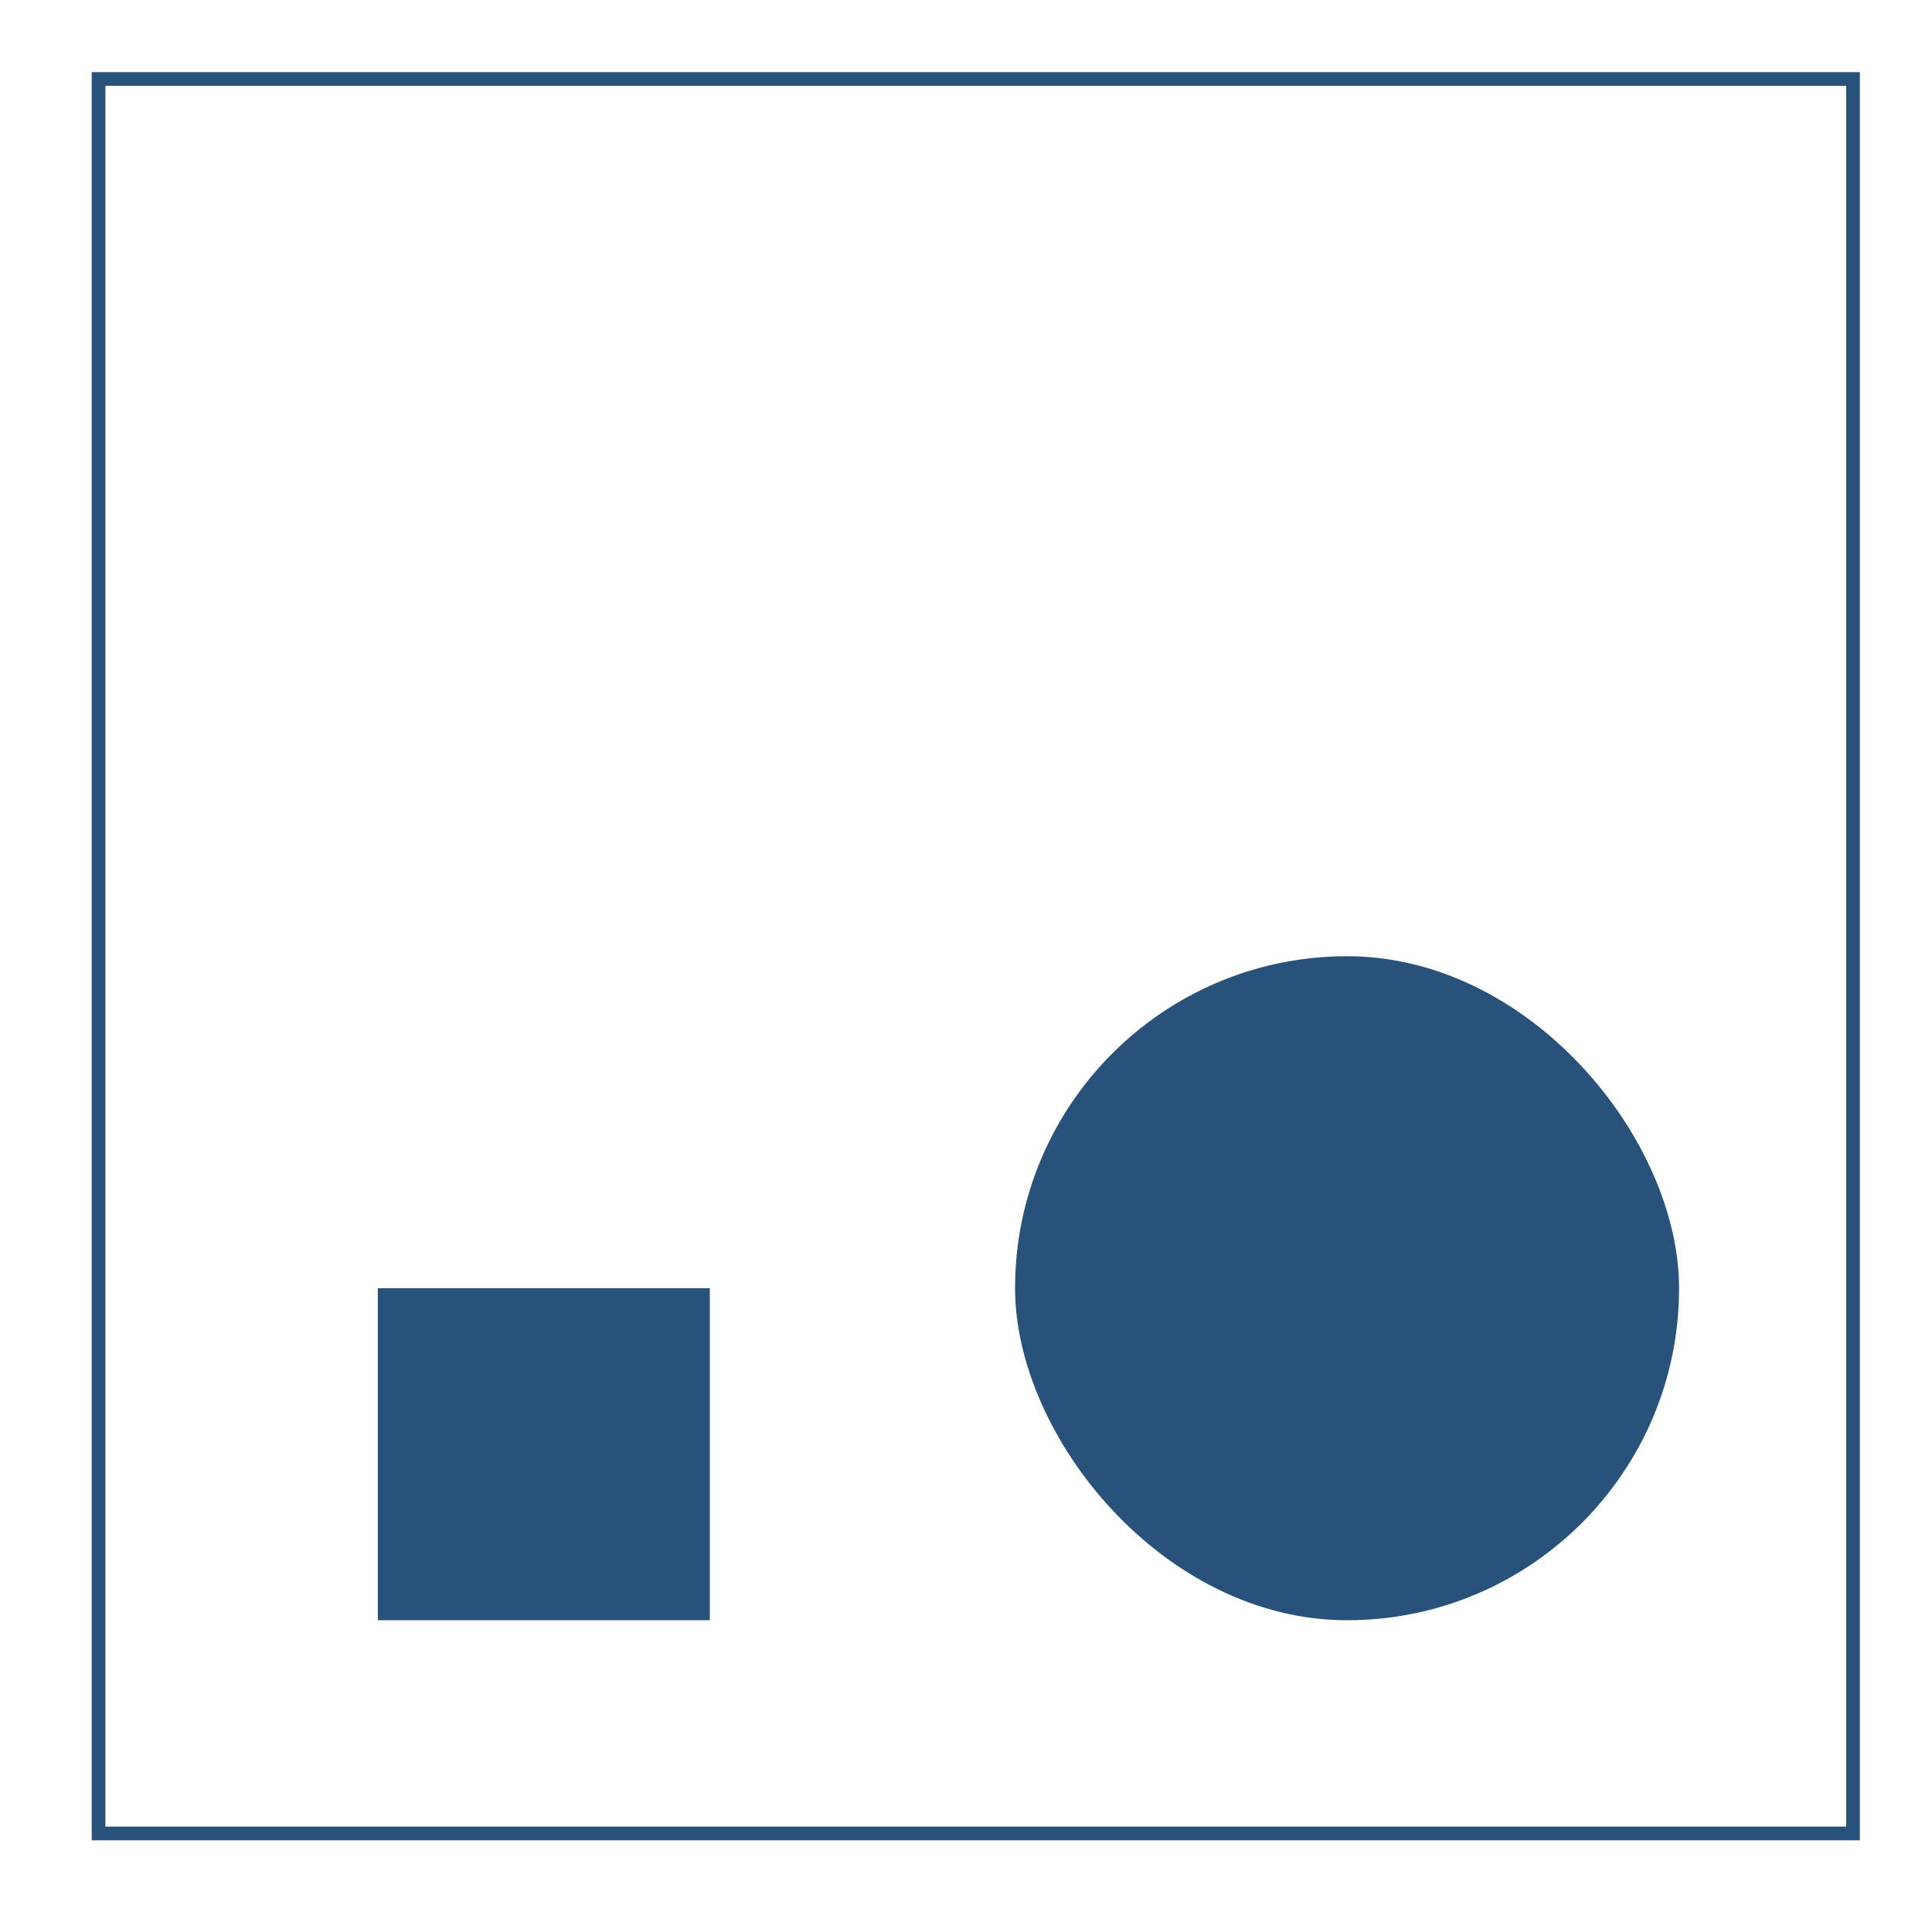 <svg id="Layer_1" data-name="Layer 1" xmlns="http://www.w3.org/2000/svg" viewBox="0 0 1024 1024"><defs><style>.cls-1{fill:#28527a;}</style></defs><title>Q</title><path class="cls-1" d="M985.77,975.4H48.6V38.23H985.77ZM55.86,968.14H978.51V45.49H55.86Z"/><rect class="cls-1" x="538" y="506.82" width="351.94" height="351.94" rx="175.97"/><rect class="cls-1" x="200.25" y="682.78" width="175.97" height="175.97"/></svg>